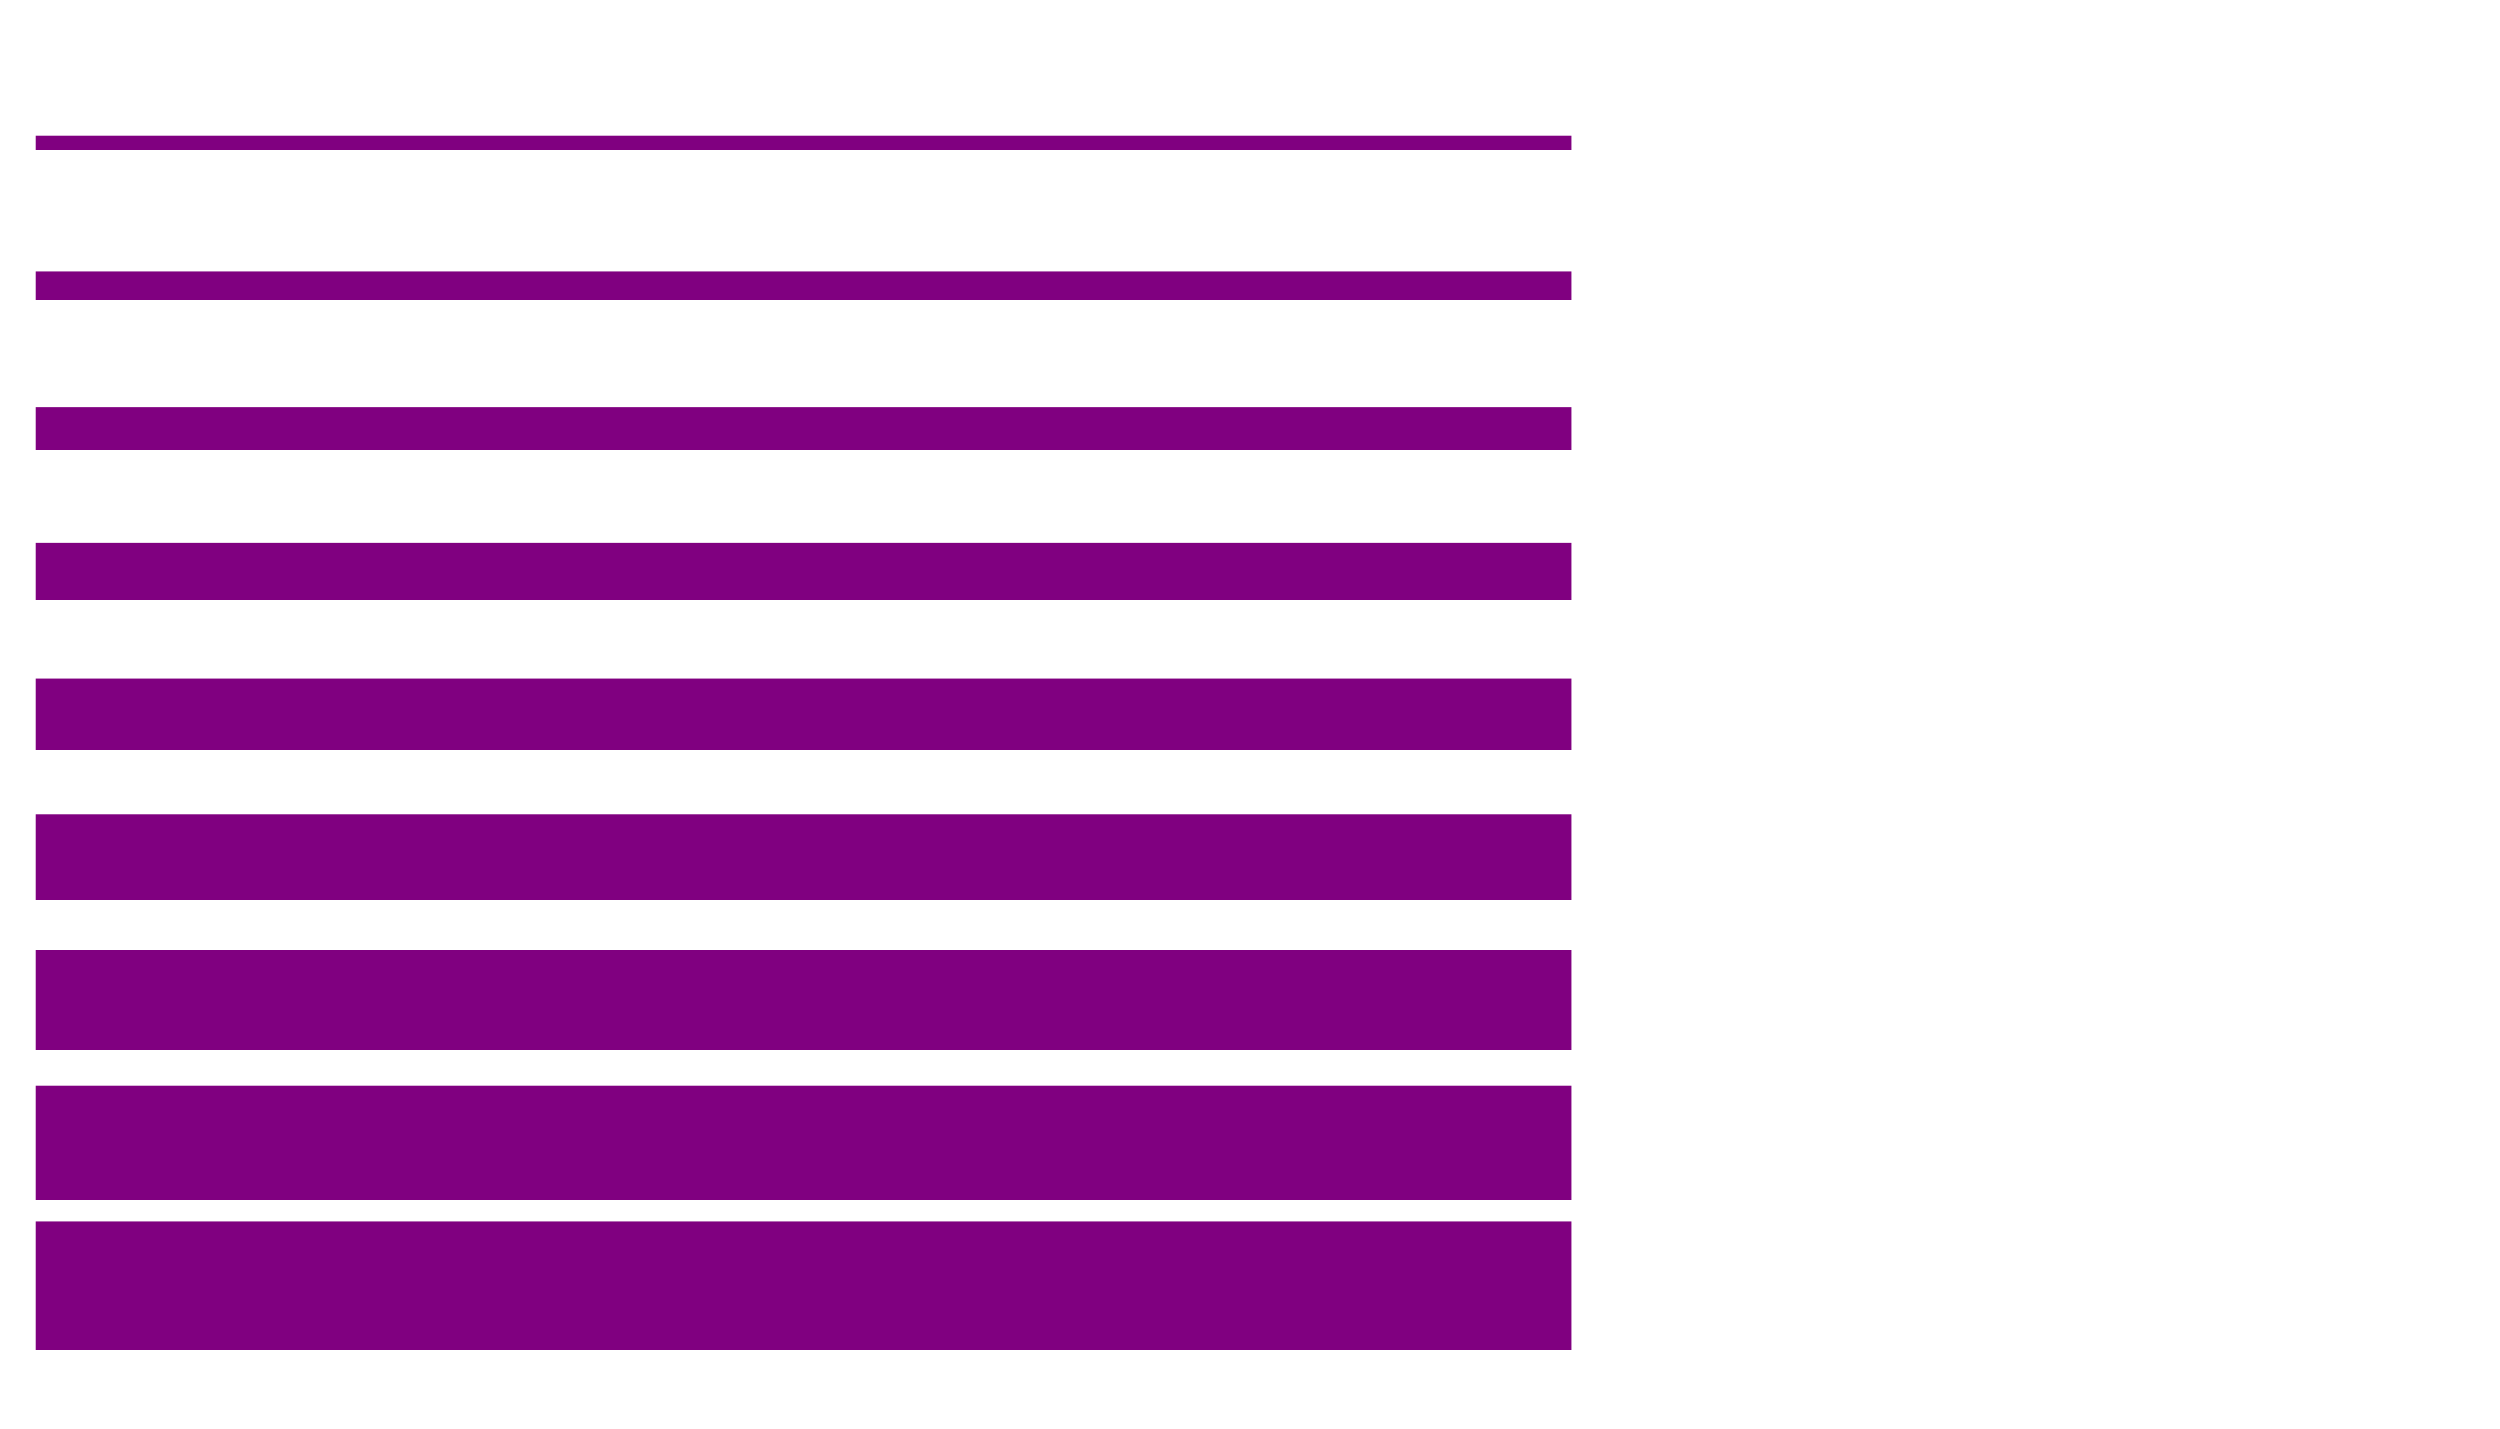 <?xml version="1.0" encoding="utf-8"?>
<!DOCTYPE svg PUBLIC "-//W3C//DTD SVG 20010904//EN"
"http://www.w3.org/TR/2001/REC-SVG-20010904/DTD/svg10.dtd">
<svg height="200" width="350" xml:lang="fr"
xmlns="http://www.w3.org/2000/svg"
xmlns:xlink="http://www.w3.org/1999/xlink">
  <g fill="none" stroke="purple">
    <path stroke-width="2" d="M5 20 l215 0" />
    <path stroke-width="4" d="M5 40 l215 0" />
    <path stroke-width="6" d="M5 60 l215 0" />
    <path stroke-width="8" d="M5 80 l215 0" />
    <path stroke-width="10" d="M5 100 l215 0" />
    <path stroke-width="12" d="M5 120 l215 0" />
    <path stroke-width="14" d="M5 140 l215 0" />
    <path stroke-width="16" d="M5 160 l215 0" />
    <path stroke-width="18" d="M5 180 l215 0" />
  </g>
  Sorry, your browser does not support inline SVG.
</svg>